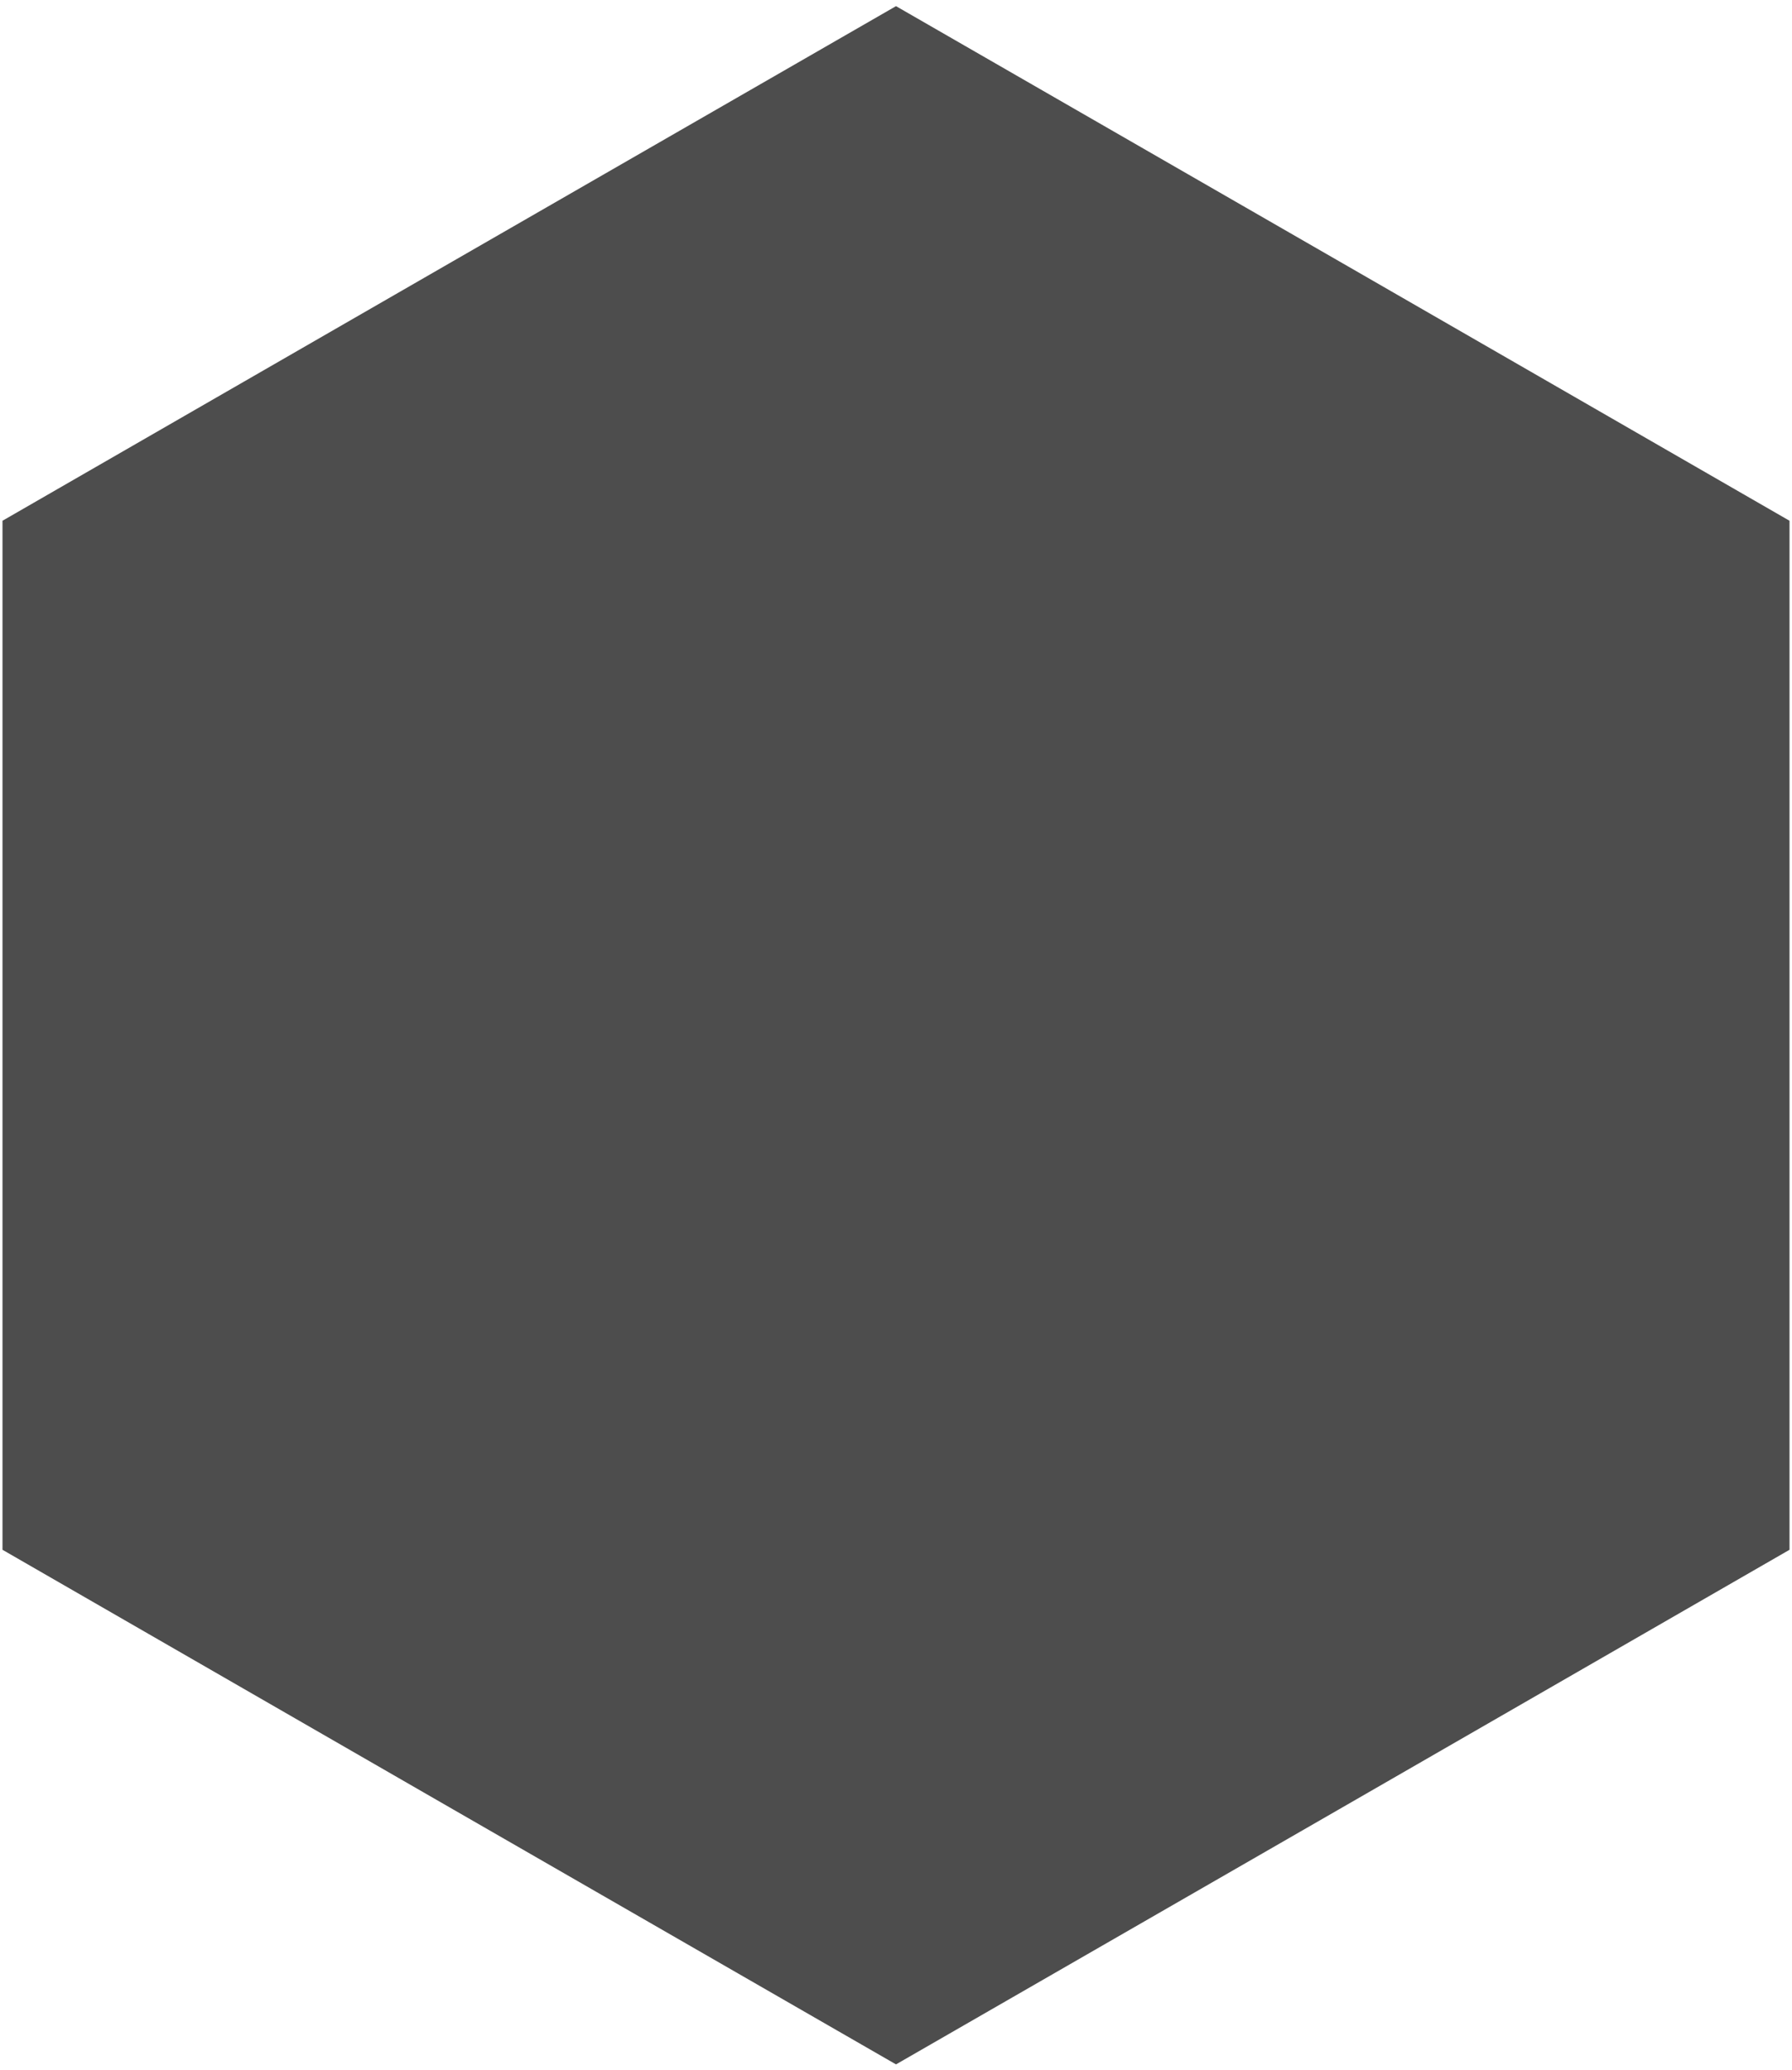 <svg width="232" height="268" viewBox="0 0 232 268" fill="none" xmlns="http://www.w3.org/2000/svg">
<path d="M59.26 36.007L59.261 36.006L116 3.338L172.739 36.006L172.74 36.006L229.475 68.696L229.475 134.026L229.475 199.38L172.74 232.07L172.739 232.07L116 264.738L59.261 232.07L59.26 232.07L2.525 199.38L2.525 134.026L2.525 68.696L59.26 36.007Z" fill="#4D4D4D" stroke="#4D4D4D" stroke-width="4.406"/>
</svg>
